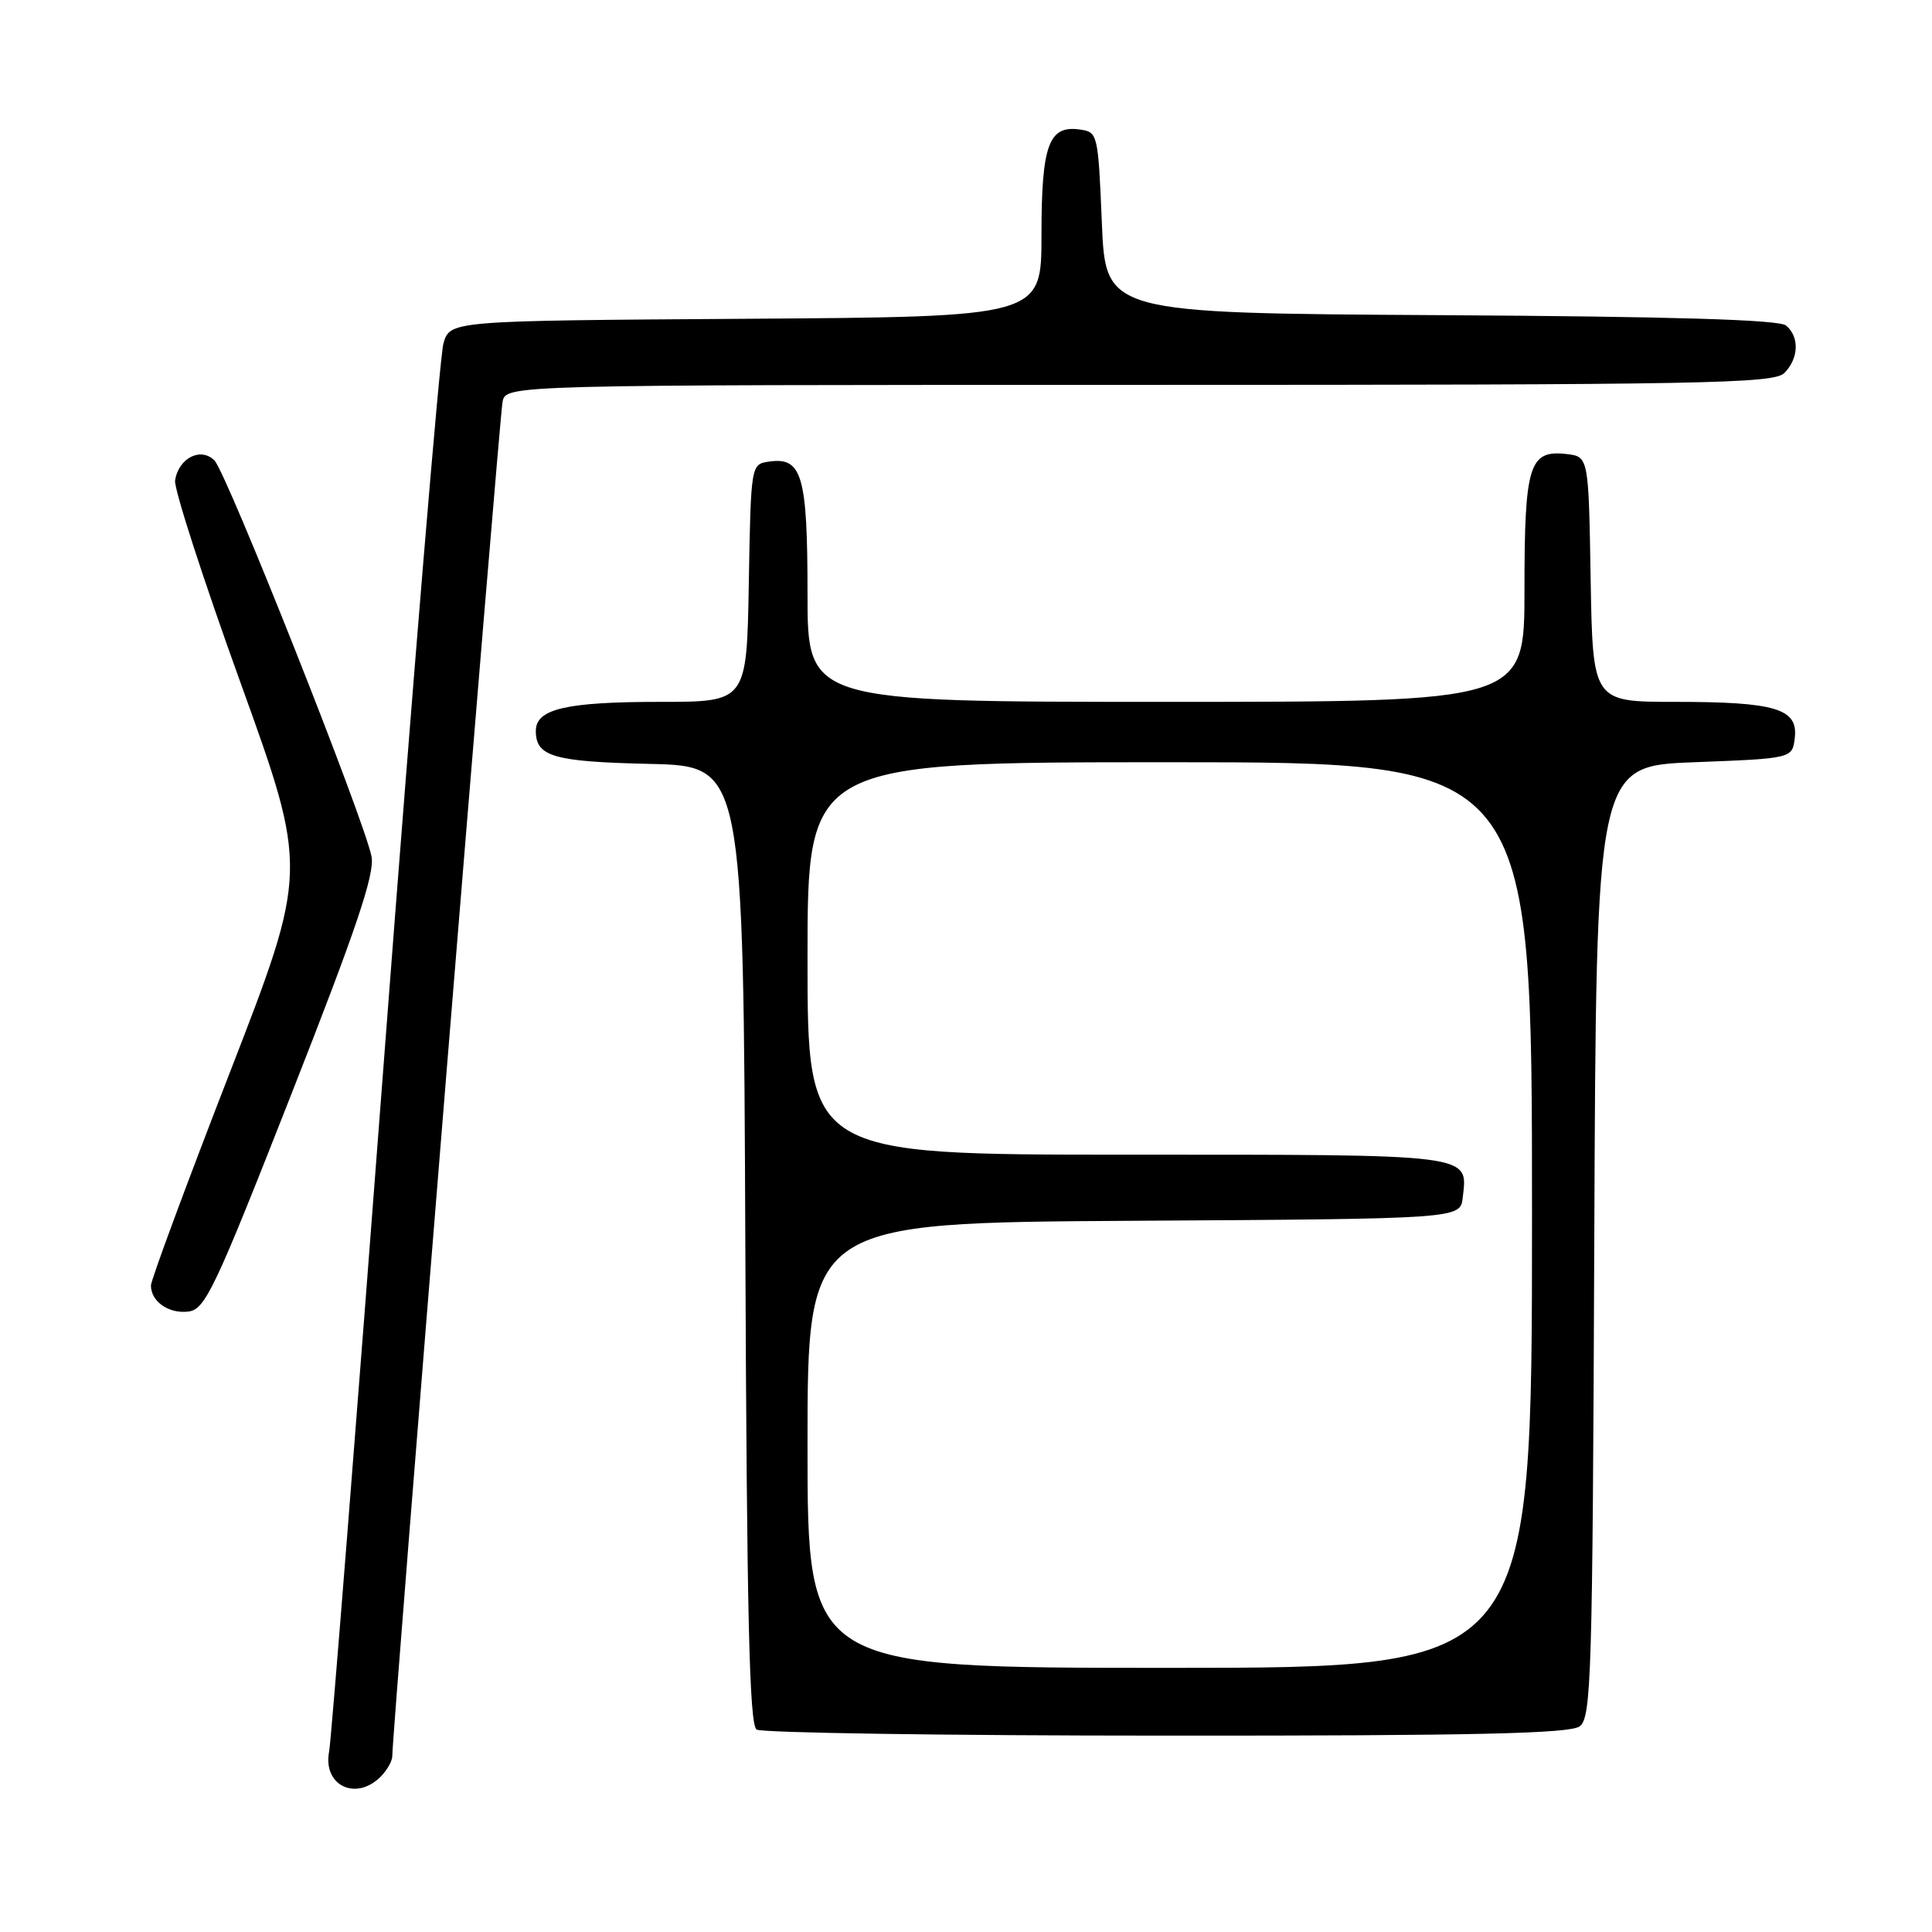 <?xml version="1.0" encoding="UTF-8" standalone="no"?>
<!DOCTYPE svg PUBLIC "-//W3C//DTD SVG 1.1//EN" "http://www.w3.org/Graphics/SVG/1.1/DTD/svg11.dtd" >
<svg xmlns="http://www.w3.org/2000/svg" xmlns:xlink="http://www.w3.org/1999/xlink" version="1.1" viewBox="0 0 256 256">
 <g >
 <path fill="currentColor"
d=" M 50.43 235.43 C 51.29 234.56 51.99 233.33 51.98 232.68 C 51.93 230.18 66.16 55.38 66.59 53.25 C 67.04 51.00 67.04 51.00 150.95 51.00 C 225.90 51.00 235.02 50.83 236.43 49.43 C 238.35 47.50 238.46 44.63 236.66 43.13 C 235.73 42.36 221.67 41.94 190.91 41.76 C 146.50 41.50 146.50 41.50 146.00 29.50 C 145.51 17.70 145.46 17.49 143.06 17.16 C 138.95 16.58 138.00 19.22 138.00 31.18 C 138.00 41.98 138.00 41.98 98.82 42.24 C 59.64 42.50 59.64 42.50 58.76 45.50 C 58.27 47.15 54.78 89.22 50.99 139.00 C 47.21 188.78 43.89 230.67 43.61 232.10 C 42.75 236.57 47.14 238.71 50.43 235.43 Z  M 209.31 228.75 C 210.86 227.60 211.02 222.32 211.25 164.50 C 211.50 101.50 211.50 101.50 224.50 101.00 C 237.50 100.50 237.50 100.50 237.82 97.75 C 238.26 93.90 235.26 93.00 221.96 93.00 C 211.05 93.00 211.05 93.00 210.77 76.75 C 210.50 60.50 210.50 60.50 207.55 60.16 C 202.61 59.60 202.00 61.60 202.00 78.19 C 202.00 93.00 202.00 93.00 154.50 93.00 C 107.00 93.00 107.00 93.00 107.00 78.69 C 107.00 63.04 106.28 60.54 101.94 61.16 C 99.50 61.50 99.50 61.50 99.22 77.25 C 98.95 93.00 98.95 93.00 87.54 93.00 C 75.00 93.00 71.00 93.93 71.00 96.85 C 71.00 100.25 73.33 100.93 86.06 101.22 C 98.50 101.50 98.50 101.50 98.76 164.95 C 98.96 214.18 99.29 228.57 100.26 229.18 C 100.94 229.61 125.38 229.98 154.56 229.98 C 195.46 230.00 208.01 229.71 209.31 228.75 Z  M 38.60 145.00 C 47.24 123.03 49.67 115.81 49.23 113.50 C 48.33 108.77 30.05 62.67 28.42 61.02 C 26.62 59.19 23.65 60.69 23.20 63.67 C 23.04 64.75 26.94 76.82 31.88 90.49 C 40.84 115.34 40.84 115.34 30.42 142.20 C 24.69 156.97 20.00 169.63 20.00 170.33 C 20.00 172.46 22.35 174.10 24.94 173.79 C 27.18 173.53 28.42 170.92 38.60 145.00 Z  M 107.00 191.51 C 107.00 162.02 107.00 162.02 150.25 161.76 C 193.50 161.50 193.50 161.50 193.82 158.69 C 194.49 152.86 195.61 153.00 149.38 153.00 C 107.00 153.00 107.00 153.00 107.00 127.00 C 107.00 101.00 107.00 101.00 155.00 101.00 C 203.00 101.00 203.00 101.00 203.00 161.00 C 203.00 221.00 203.00 221.00 155.00 221.00 C 107.00 221.00 107.00 221.00 107.00 191.51 Z "/>
</g>
</svg>